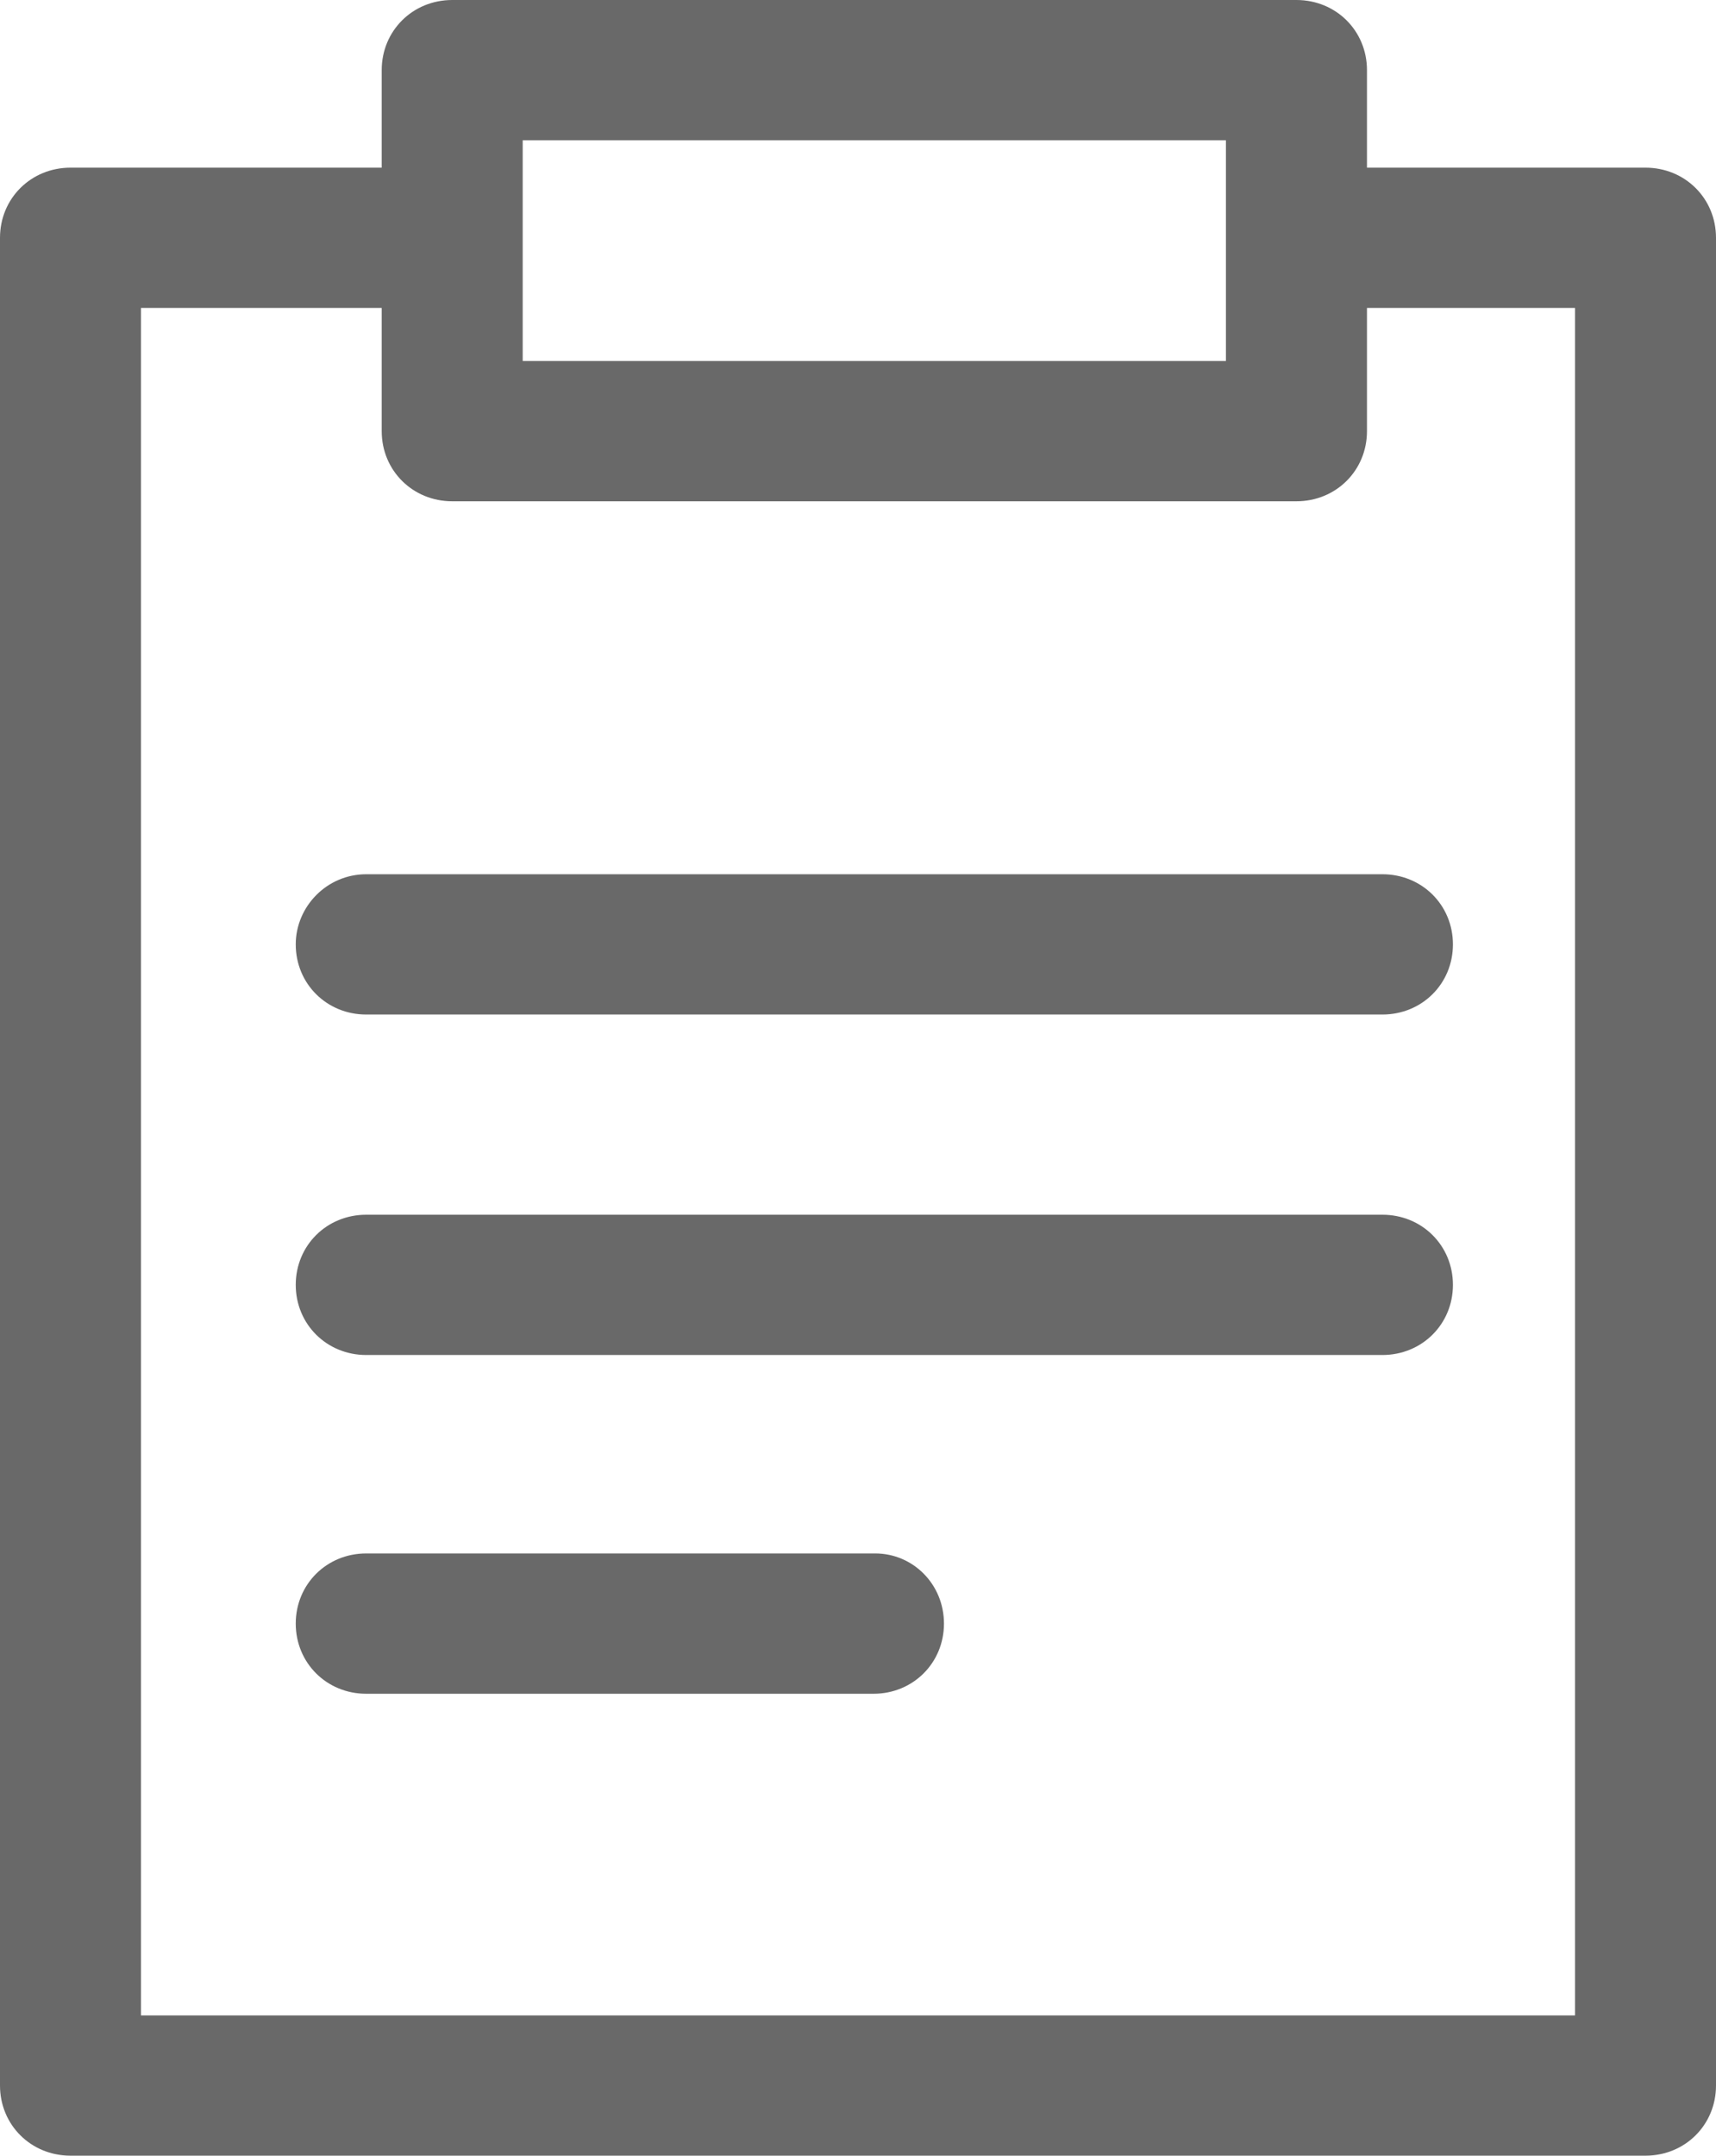 
<svg width="43px" height="54px" viewBox="8 2 43 54" version="1.1" xmlns="http://www.w3.org/2000/svg" xmlns:xlink="http://www.w3.org/1999/xlink">
    <!-- Generator: Sketch 42 (36781) - http://www.bohemiancoding.com/sketch -->
    <desc>Created with Sketch.</desc>
    <defs></defs>
    <path d="M40.487,2 L19.332,2 C18.341,2 17.565,2.771 17.565,3.757 L17.565,6.2 L9.767,6.2 C8.776,6.2 8,6.971 8,7.957 L8,54.243 C8,55.229 8.776,56 9.767,56 L49.233,56 C50.224,56 51,55.229 51,54.243 L51,7.957 C51,6.971 50.224,6.2 49.233,6.2 L42.254,6.2 L42.254,3.757 C42.254,2.771 41.478,2 40.487,2 L40.487,2 Z M21.098,7.957 L21.098,5.514 L38.72,5.514 L38.72,7.957 L38.72,11.043 L21.098,11.043 L21.098,7.957 L21.098,7.957 Z M47.467,9.714 L47.467,52.486 L11.533,52.486 L11.533,9.714 L17.565,9.714 L17.565,12.8 C17.565,13.786 18.341,14.557 19.332,14.557 L40.487,14.557 C41.478,14.557 42.254,13.786 42.254,12.8 L42.254,9.714 L47.467,9.714 Z M42.641,32.429 L17.177,32.429 C16.186,32.429 15.411,33.2 15.411,34.186 C15.411,35.171 16.186,35.943 17.177,35.943 L42.641,35.943 C43.632,35.943 44.408,35.171 44.408,34.186 C44.408,33.2 43.632,32.429 42.641,32.429 Z M29.931,40.914 L17.177,40.914 C16.186,40.914 15.411,41.686 15.411,42.671 C15.411,43.657 16.186,44.429 17.177,44.429 L29.888,44.429 C30.879,44.429 31.654,43.657 31.654,42.671 C31.654,41.686 30.879,40.914 29.931,40.914 Z M15.411,25.657 C15.411,26.643 16.186,27.414 17.177,27.414 L42.641,27.414 C43.632,27.414 44.408,26.643 44.408,25.657 C44.408,24.671 43.632,23.9 42.641,23.9 L17.177,23.9 C16.186,23.9 15.411,24.714 15.411,25.657 L15.411,25.657 Z" id="padnote" stroke="none" fill="#696969" fill-rule="evenodd"></path>
</svg>

